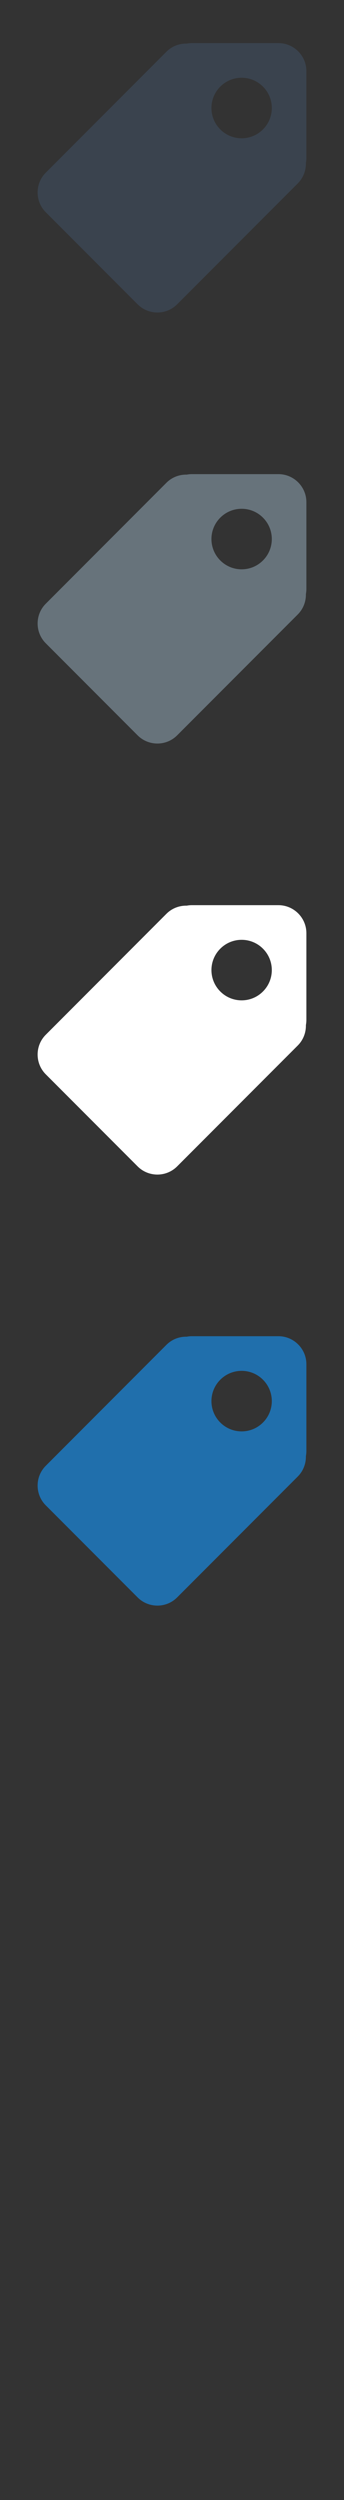 <svg width="32" height="232" viewBox="0 0 32 232" xmlns="http://www.w3.org/2000/svg" xmlns:sketch="http://www.bohemiancoding.com/sketch/ns"><rect x="0" y="0" width="32" height="232" fill="#333333" stroke="none"/><title>tag</title><g sketch:type="MSPage" fill="none"><path d="M28.456 135.129c.028-.152.045-.31.045-.469v-8.063c0-1.427-1.17-2.597-2.597-2.597h-8.063c-.16 0-.316.016-.469.045-.683-.015-1.373.237-1.89.755l-11.225 11.226c-1.01 1.008-1.01 2.661 0 3.67l8.547 8.547c1.01 1.01 2.662 1.01 3.672 0l11.225-11.223c.517-.519.769-1.207.755-1.891zm-7.964-3.119c-1.098-1.097-1.098-2.875 0-3.972 1.095-1.098 2.875-1.098 3.97 0 1.098 1.097 1.098 2.875 0 3.972-1.095 1.098-2.875 1.098-3.97 0zm0 0" fill="#206FAC" sketch:type="MSShapeGroup"/><path d="M28.456 95.129c.028-.152.045-.31.045-.469v-8.063c0-1.427-1.17-2.597-2.597-2.597h-8.063c-.16 0-.316.016-.469.045-.683-.015-1.373.237-1.89.755l-11.225 11.226c-1.01 1.008-1.01 2.661 0 3.67l8.547 8.547c1.01 1.01 2.662 1.01 3.672 0l11.225-11.223c.517-.519.769-1.207.755-1.891zm-7.964-3.119c-1.098-1.097-1.098-2.875 0-3.972 1.095-1.098 2.875-1.098 3.97 0 1.098 1.097 1.098 2.875 0 3.972-1.095 1.098-2.875 1.098-3.97 0zm0 0" fill="#fff" sketch:type="MSShapeGroup"/><path d="M28.456 55.129c.028-.152.045-.31.045-.469v-8.063c0-1.427-1.17-2.597-2.597-2.597h-8.063c-.16 0-.316.016-.469.045-.683-.015-1.373.237-1.89.755l-11.225 11.226c-1.01 1.008-1.01 2.661 0 3.67l8.547 8.547c1.01 1.01 2.662 1.01 3.672 0l11.225-11.223c.517-.519.769-1.207.755-1.891zm-7.964-3.119c-1.098-1.097-1.098-2.875 0-3.972 1.095-1.098 2.875-1.098 3.97 0 1.098 1.097 1.098 2.875 0 3.972-1.095 1.098-2.875 1.098-3.97 0zm0 0" fill="#67737B" sketch:type="MSShapeGroup"/><path d="M28.456 15.129c.028-.152.045-.31.045-.469v-8.063c0-1.427-1.17-2.597-2.597-2.597h-8.063c-.16 0-.316.016-.469.045-.683-.015-1.373.237-1.89.755l-11.225 11.226c-1.01 1.008-1.01 2.661 0 3.67l8.547 8.547c1.01 1.01 2.662 1.01 3.672 0l11.225-11.223c.517-.519.769-1.207.755-1.891zm-7.964-3.119c-1.098-1.097-1.098-2.875 0-3.972 1.095-1.098 2.875-1.098 3.97 0 1.098 1.097 1.098 2.875 0 3.972-1.095 1.098-2.875 1.098-3.97 0zm0 0" fill="#3A434E" sketch:type="MSShapeGroup"/></g></svg>